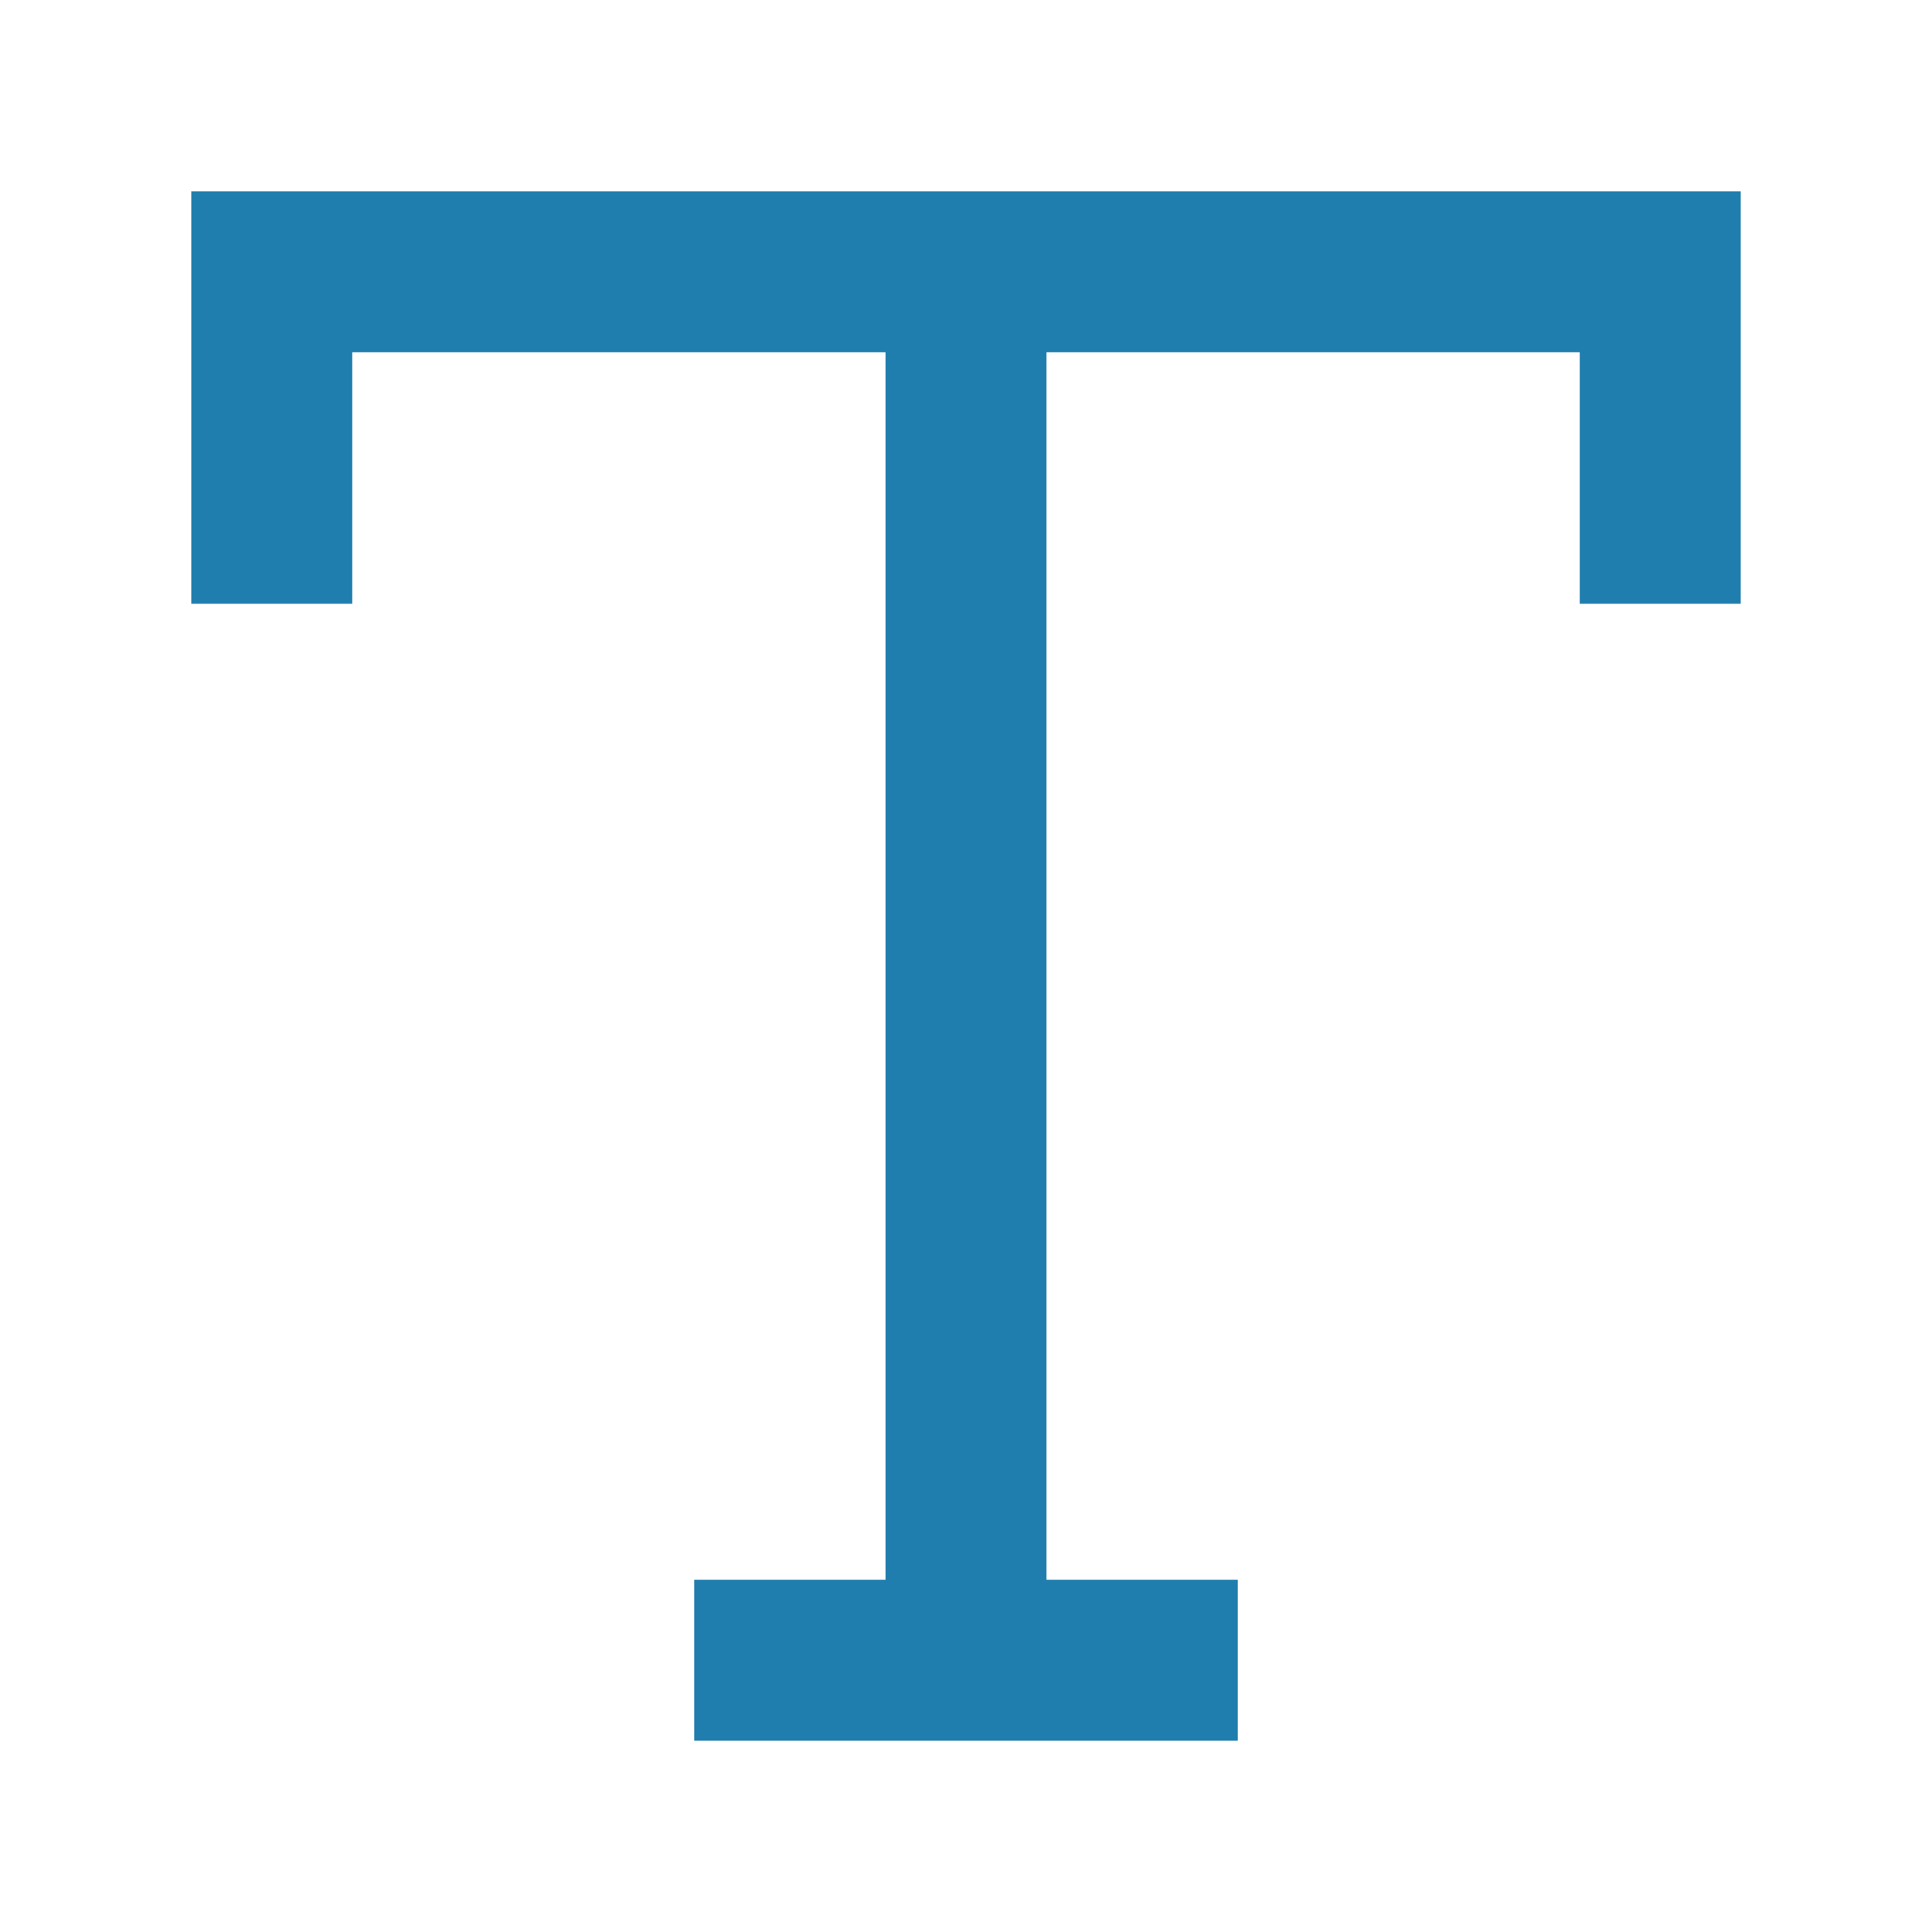 <svg width="12" height="12" viewBox="0 0 12 12" fill="none" xmlns="http://www.w3.org/2000/svg">
<path d="M1.688 3.75V1.688L10.312 1.688V3.75" stroke="#1F7EAD"/>
<path d="M4.312 10.312H7.688" stroke="#1F7EAD"/>
<path d="M6 1.688V10.312" stroke="#1F7EAD"/>
</svg>

